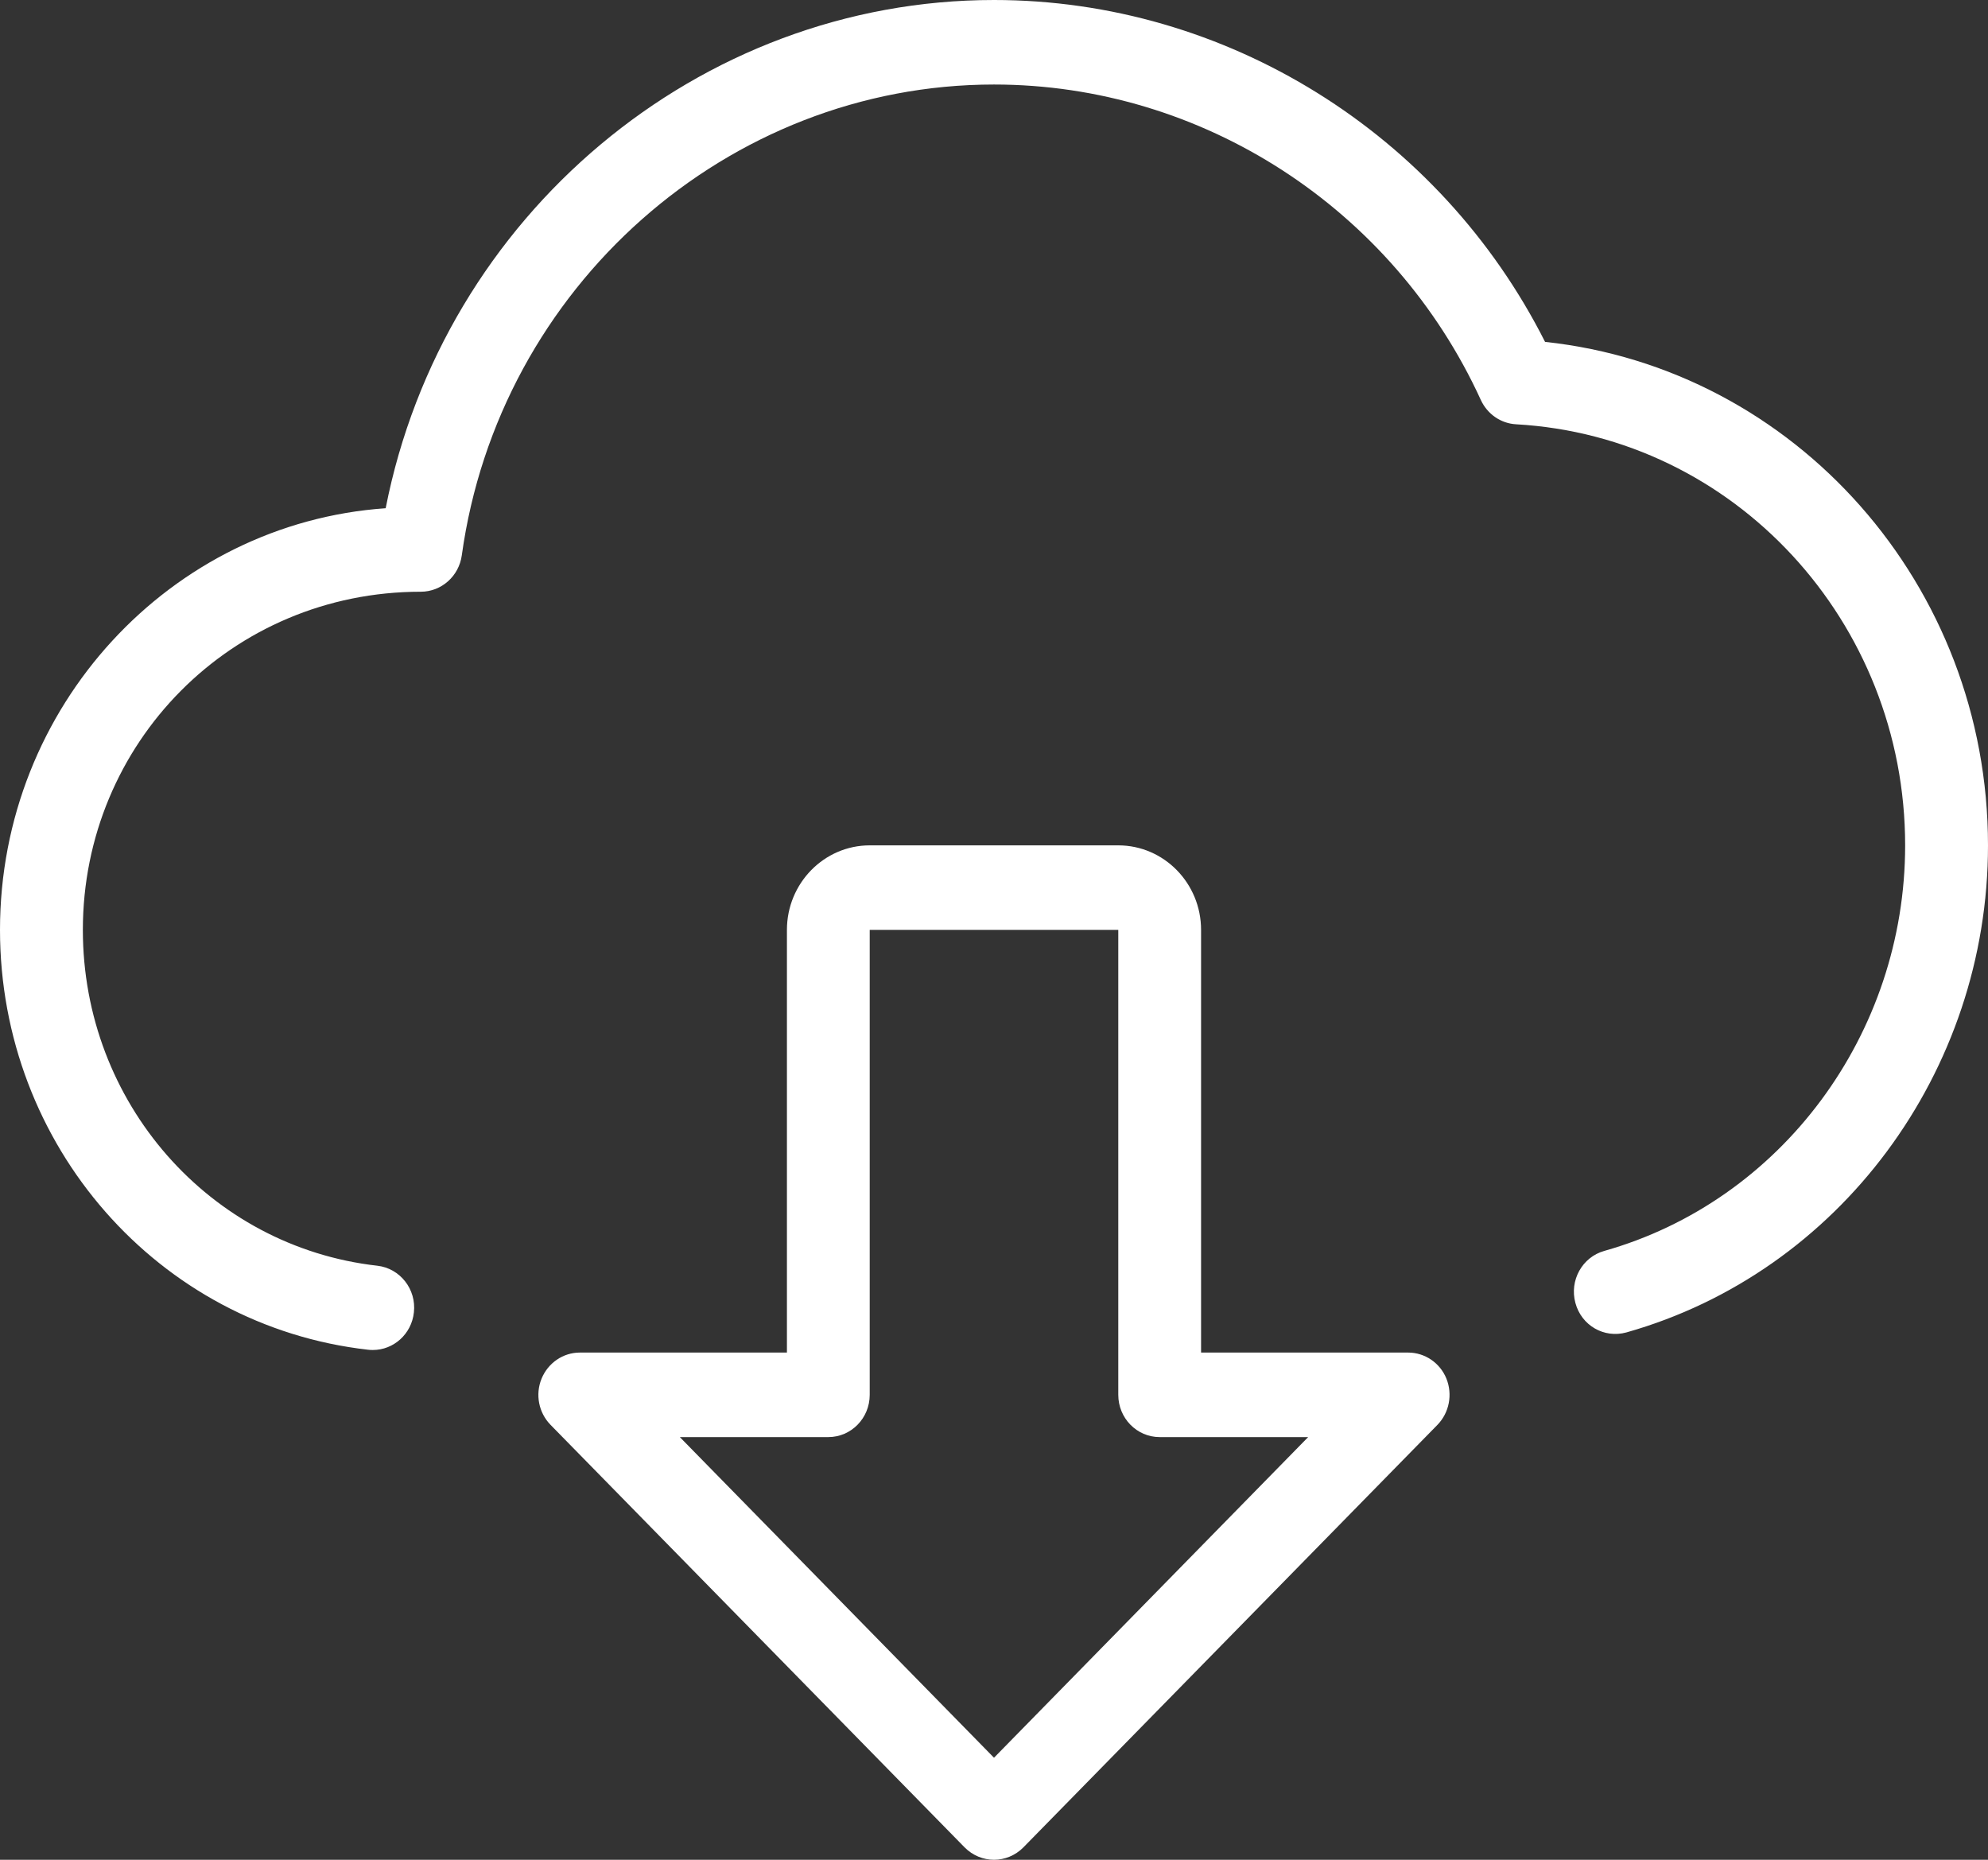 <svg width="31" height="29" viewBox="0 0 31 29" fill="none" xmlns="http://www.w3.org/2000/svg">
<rect x="0" y="0" width="31" height="29" fill="#333333" stroke="none"/>
<path d="M15.5 29C15.335 29 15.169 28.935 15.043 28.808L8.584 22.217C8.4 22.028 8.344 21.745 8.445 21.498C8.546 21.252 8.781 21.091 9.042 21.091H12.271V14.5C12.271 13.774 12.85 13.182 13.562 13.182H17.438C18.151 13.182 18.729 13.774 18.729 14.5V21.091H21.958C22.219 21.091 22.456 21.252 22.555 21.498C22.654 21.745 22.599 22.028 22.416 22.217L15.957 28.808C15.831 28.935 15.665 29 15.5 29ZM10.601 22.409L15.5 27.409L20.399 22.409H18.083C17.727 22.409 17.438 22.114 17.438 21.75V14.5H13.562V21.75C13.562 22.114 13.273 22.409 12.917 22.409H10.601Z" fill="white"/>
<path d="M5.814 21.051C5.789 21.051 5.766 21.05 5.74 21.047C2.468 20.677 0 17.861 0 14.5C0 11.017 2.66 8.158 6.014 7.925C6.908 3.369 10.893 0 15.5 0C19.118 0 22.451 2.08 24.093 5.331C27.997 5.749 31 9.124 31 13.182C31 16.715 28.68 19.839 25.361 20.777C25.012 20.873 24.66 20.668 24.566 20.317C24.471 19.966 24.672 19.603 25.016 19.506C27.779 18.726 29.708 16.124 29.708 13.182C29.708 9.693 27.044 6.808 23.641 6.616C23.402 6.603 23.192 6.456 23.091 6.236C21.724 3.249 18.746 1.318 15.5 1.318C11.347 1.318 7.78 4.475 7.201 8.66C7.156 8.985 6.883 9.227 6.562 9.227C3.609 9.227 1.292 11.592 1.292 14.5C1.292 17.189 3.265 19.441 5.885 19.737C6.239 19.778 6.495 20.104 6.454 20.465C6.418 20.802 6.138 21.051 5.814 21.051Z" fill="white"/>
</svg>

